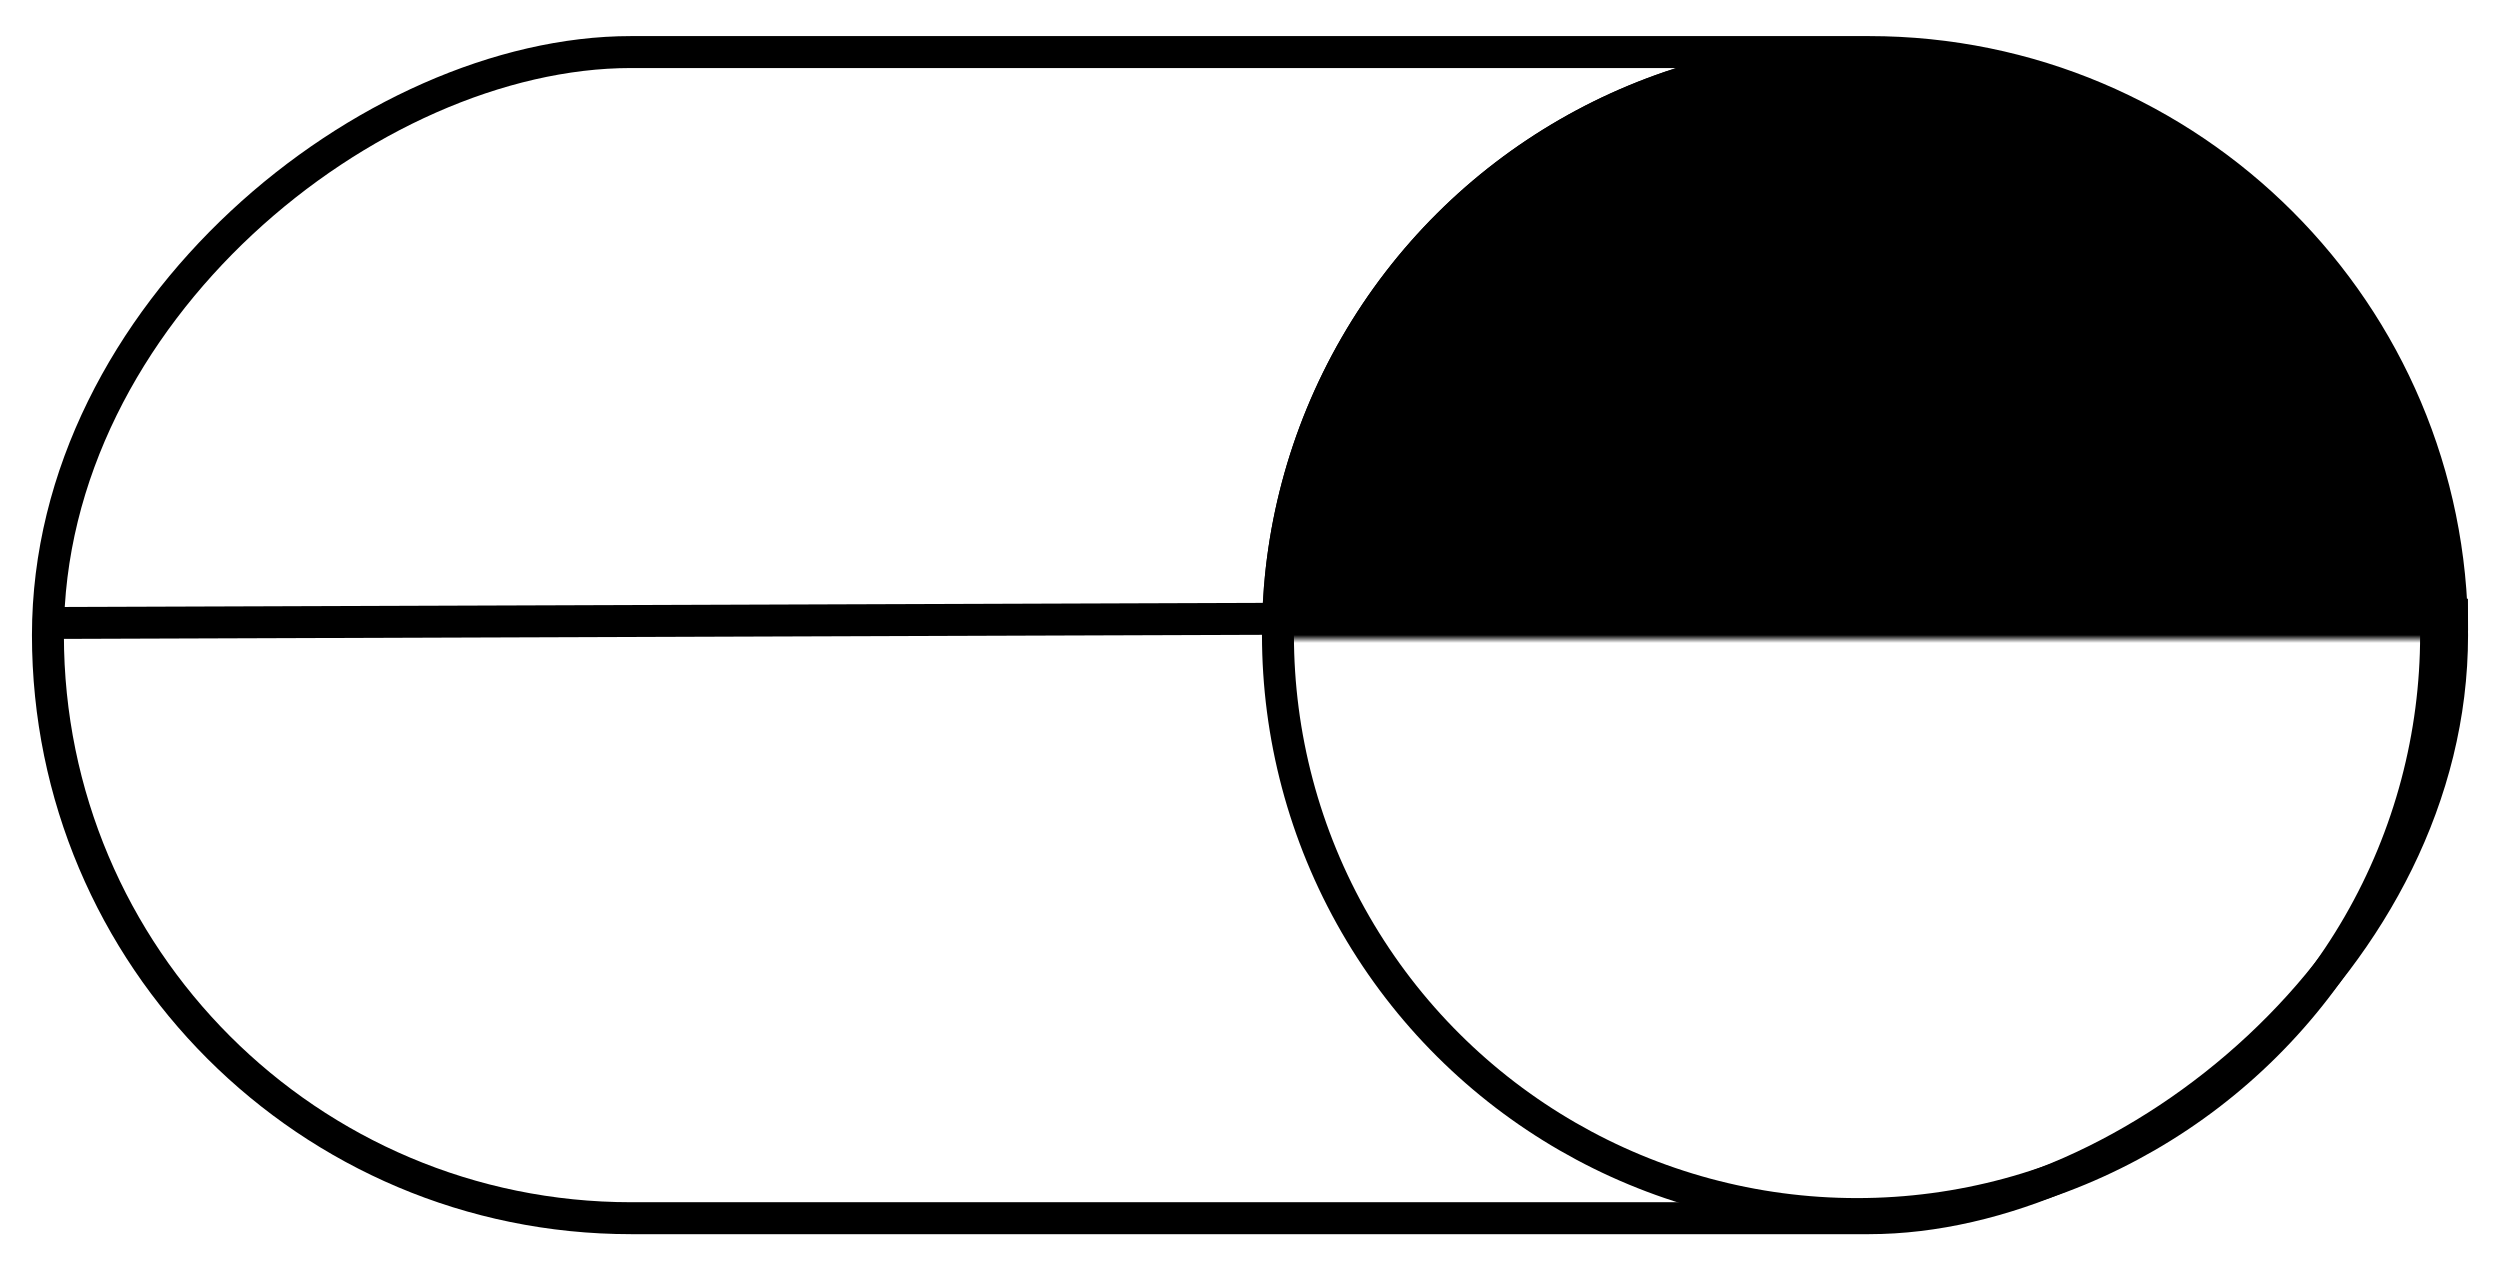 <svg width="313" height="159" viewBox="0 0 313 159" fill="none" xmlns="http://www.w3.org/2000/svg">
<g filter="url(#filter0_d_110_11)">
<circle cx="232.5" cy="75.5" r="72.5" transform="rotate(90 232.5 75.5)" stroke="black" stroke-width="4"/>
<rect x="307" y="2.518" width="146" height="301" rx="73" transform="rotate(90 307 2.518)" stroke="black" stroke-width="4"/>
<line x1="4.993" y1="74" x2="308.993" y2="72.959" stroke="black" stroke-width="4"/>
<mask id="mask0_110_11" style="mask-type:alpha" maskUnits="userSpaceOnUse" x="158" y="1" width="151" height="75">
<rect x="158" y="1" width="151" height="75" fill="black"/>
</mask>
<g mask="url(#mask0_110_11)">
<circle cx="232.5" cy="75.5" r="74.5" transform="rotate(90 232.5 75.5)" fill="black"/>
</g>
</g>
<defs>
<filter id="filter0_d_110_11" x="0" y="0.518" width="313" height="158" filterUnits="userSpaceOnUse" color-interpolation-filters="sRGB">
<feFlood flood-opacity="0" result="BackgroundImageFix"/>
<feColorMatrix in="SourceAlpha" type="matrix" values="0 0 0 0 0 0 0 0 0 0 0 0 0 0 0 0 0 0 127 0" result="hardAlpha"/>
<feOffset dy="4"/>
<feGaussianBlur stdDeviation="2"/>
<feComposite in2="hardAlpha" operator="out"/>
<feColorMatrix type="matrix" values="0 0 0 0 0 0 0 0 0 0 0 0 0 0 0 0 0 0 0.25 0"/>
<feBlend mode="normal" in2="BackgroundImageFix" result="effect1_dropShadow_110_11"/>
<feBlend mode="normal" in="SourceGraphic" in2="effect1_dropShadow_110_11" result="shape"/>
</filter>
</defs>
</svg>
